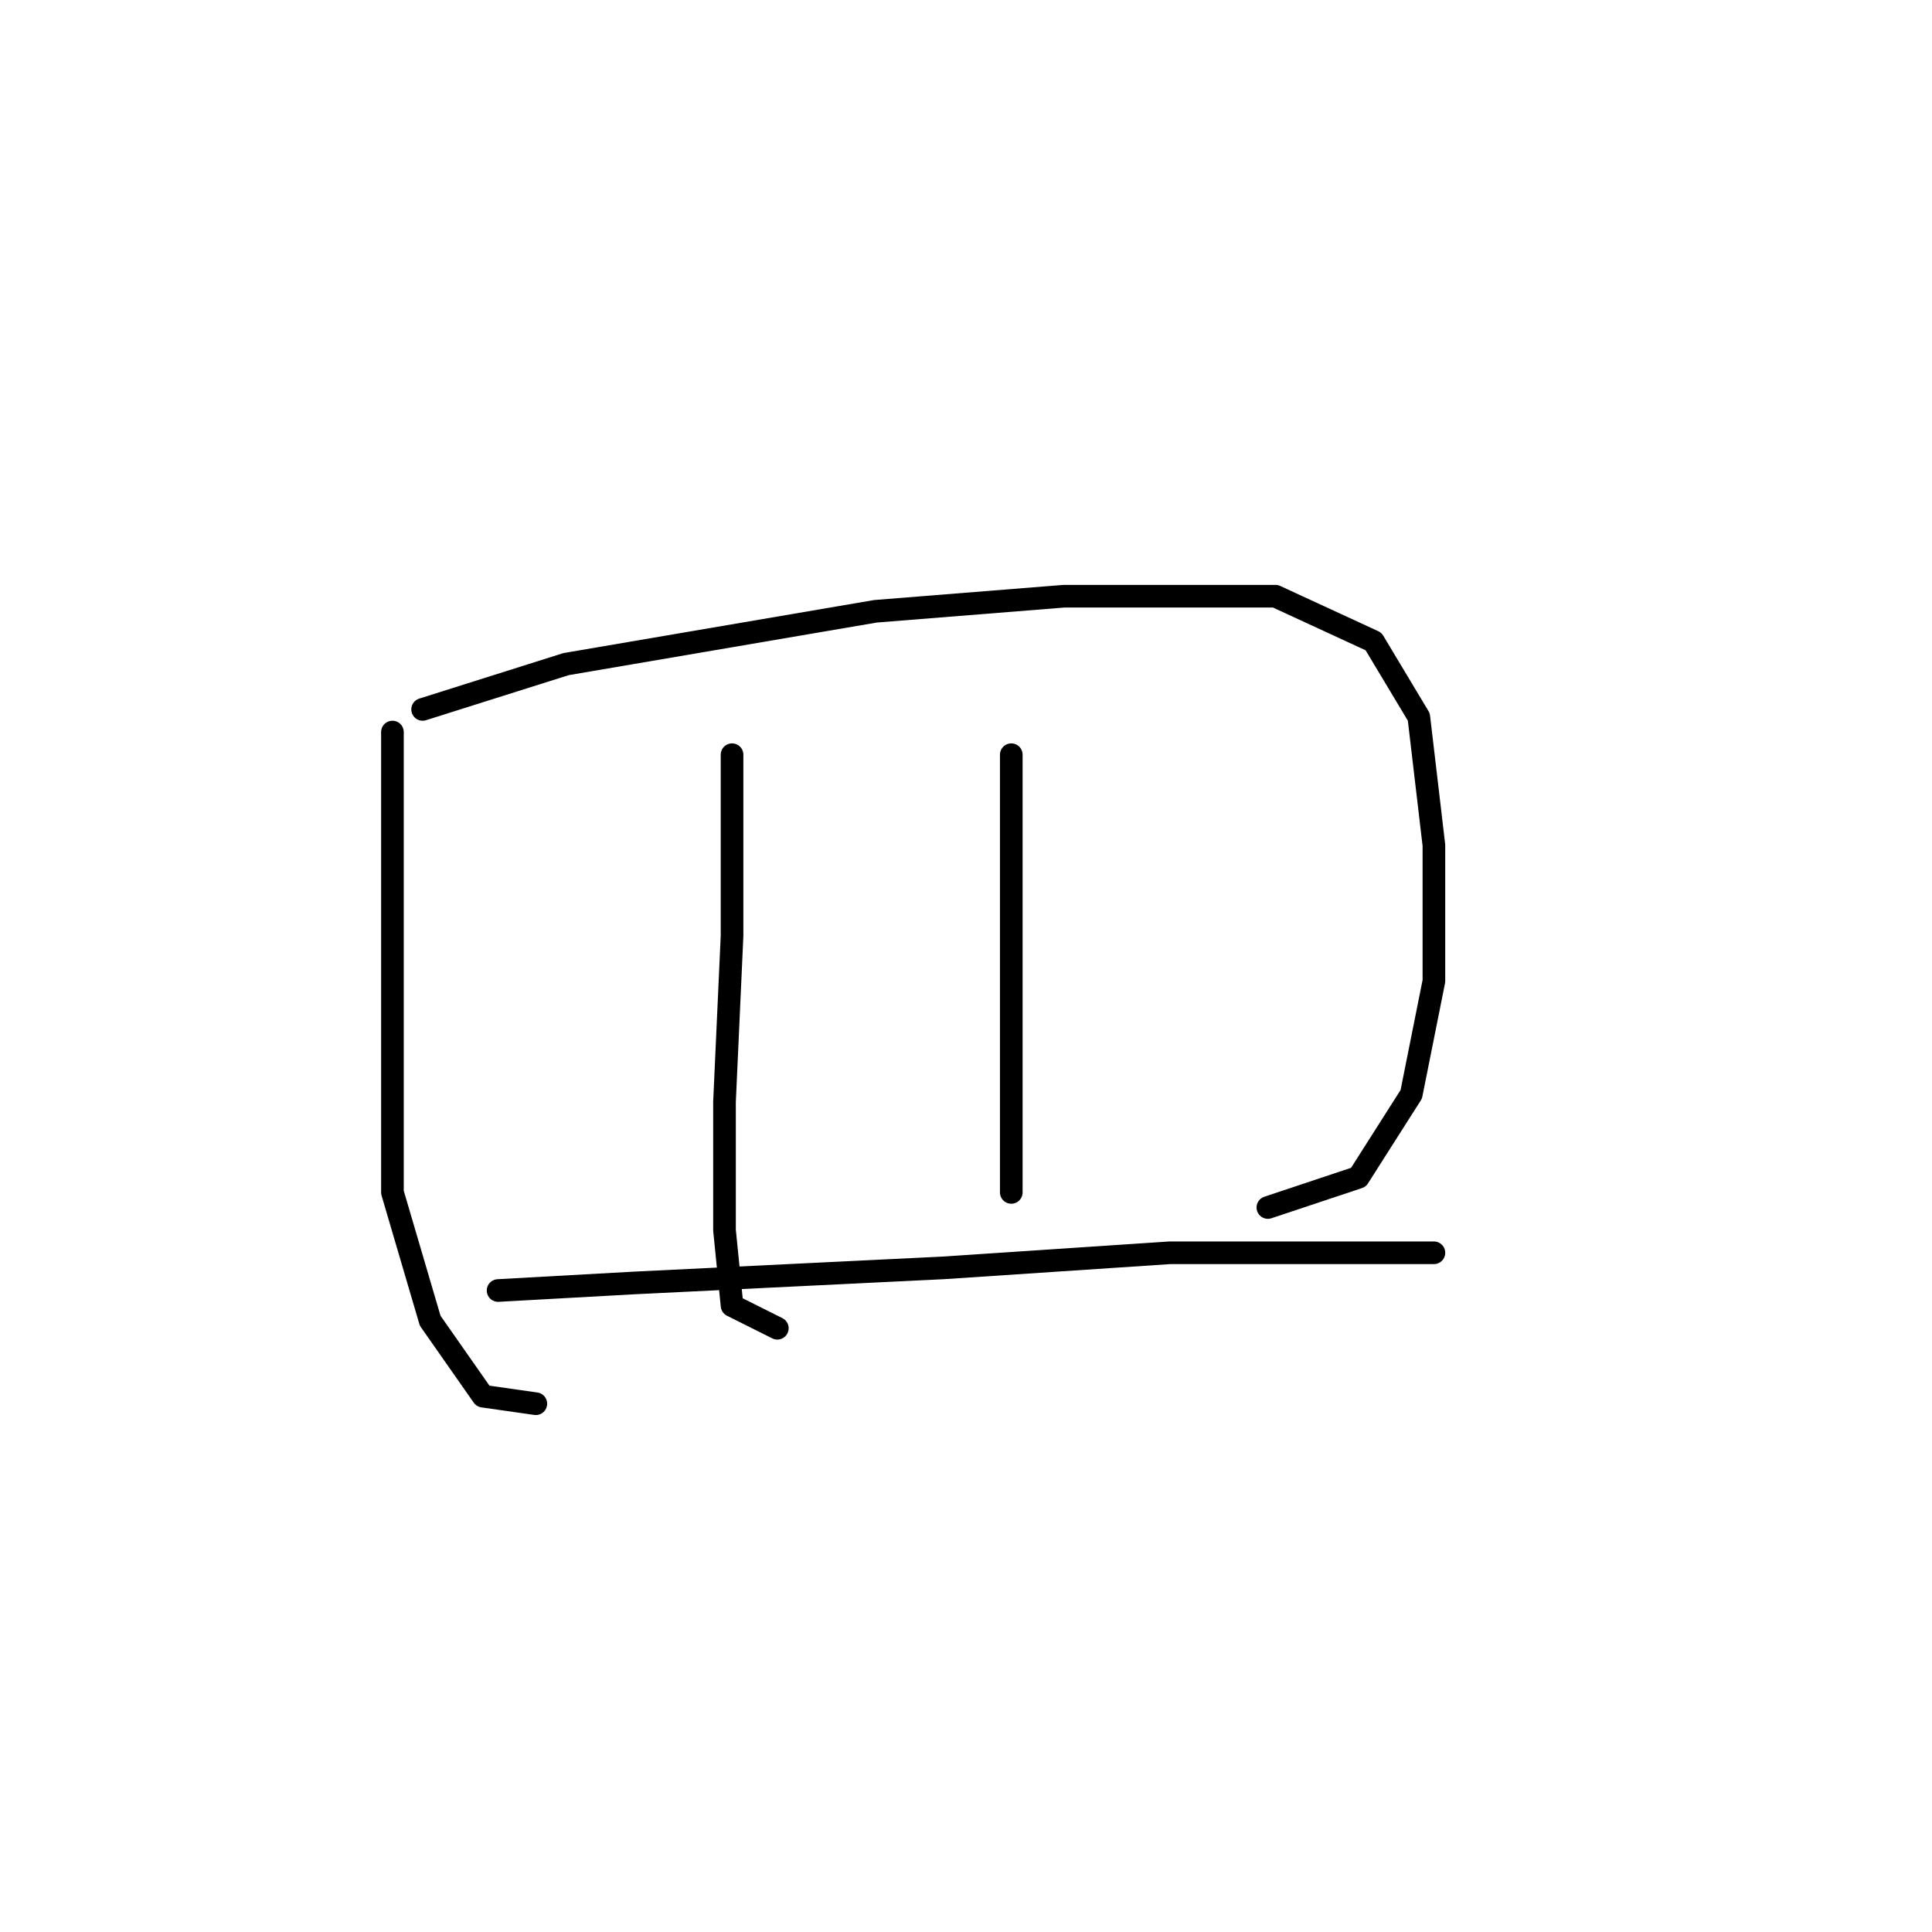 <?xml version="1.0" standalone="no"?>
    <svg width="256" height="256" xmlns="http://www.w3.org/2000/svg" version="1.1">
    <polyline stroke="black" stroke-width="3" stroke-linecap="round" fill="transparent" stroke-linejoin="round" points="52 97 52 102 52 116 52 137 52 158 57 175 64 185 71 186 71 186 " />
        <polyline stroke="black" stroke-width="3" stroke-linecap="round" fill="transparent" stroke-linejoin="round" points="56 94 75 88 116 81 141 79 151 79 169 79 182 85 188 95 190 112 190 130 187 145 180 156 168 160 168 160 " />
        <polyline stroke="black" stroke-width="3" stroke-linecap="round" fill="transparent" stroke-linejoin="round" points="97 100 97 107 97 124 96 146 96 163 97 173 103 176 103 176 " />
        <polyline stroke="black" stroke-width="3" stroke-linecap="round" fill="transparent" stroke-linejoin="round" points="134 100 134 112 134 124 134 138 134 146 134 158 134 158 " />
        <polyline stroke="black" stroke-width="3" stroke-linecap="round" fill="transparent" stroke-linejoin="round" points="66 171 84 170 125 168 155 166 167 166 184 166 190 166 190 166 " />
        </svg>